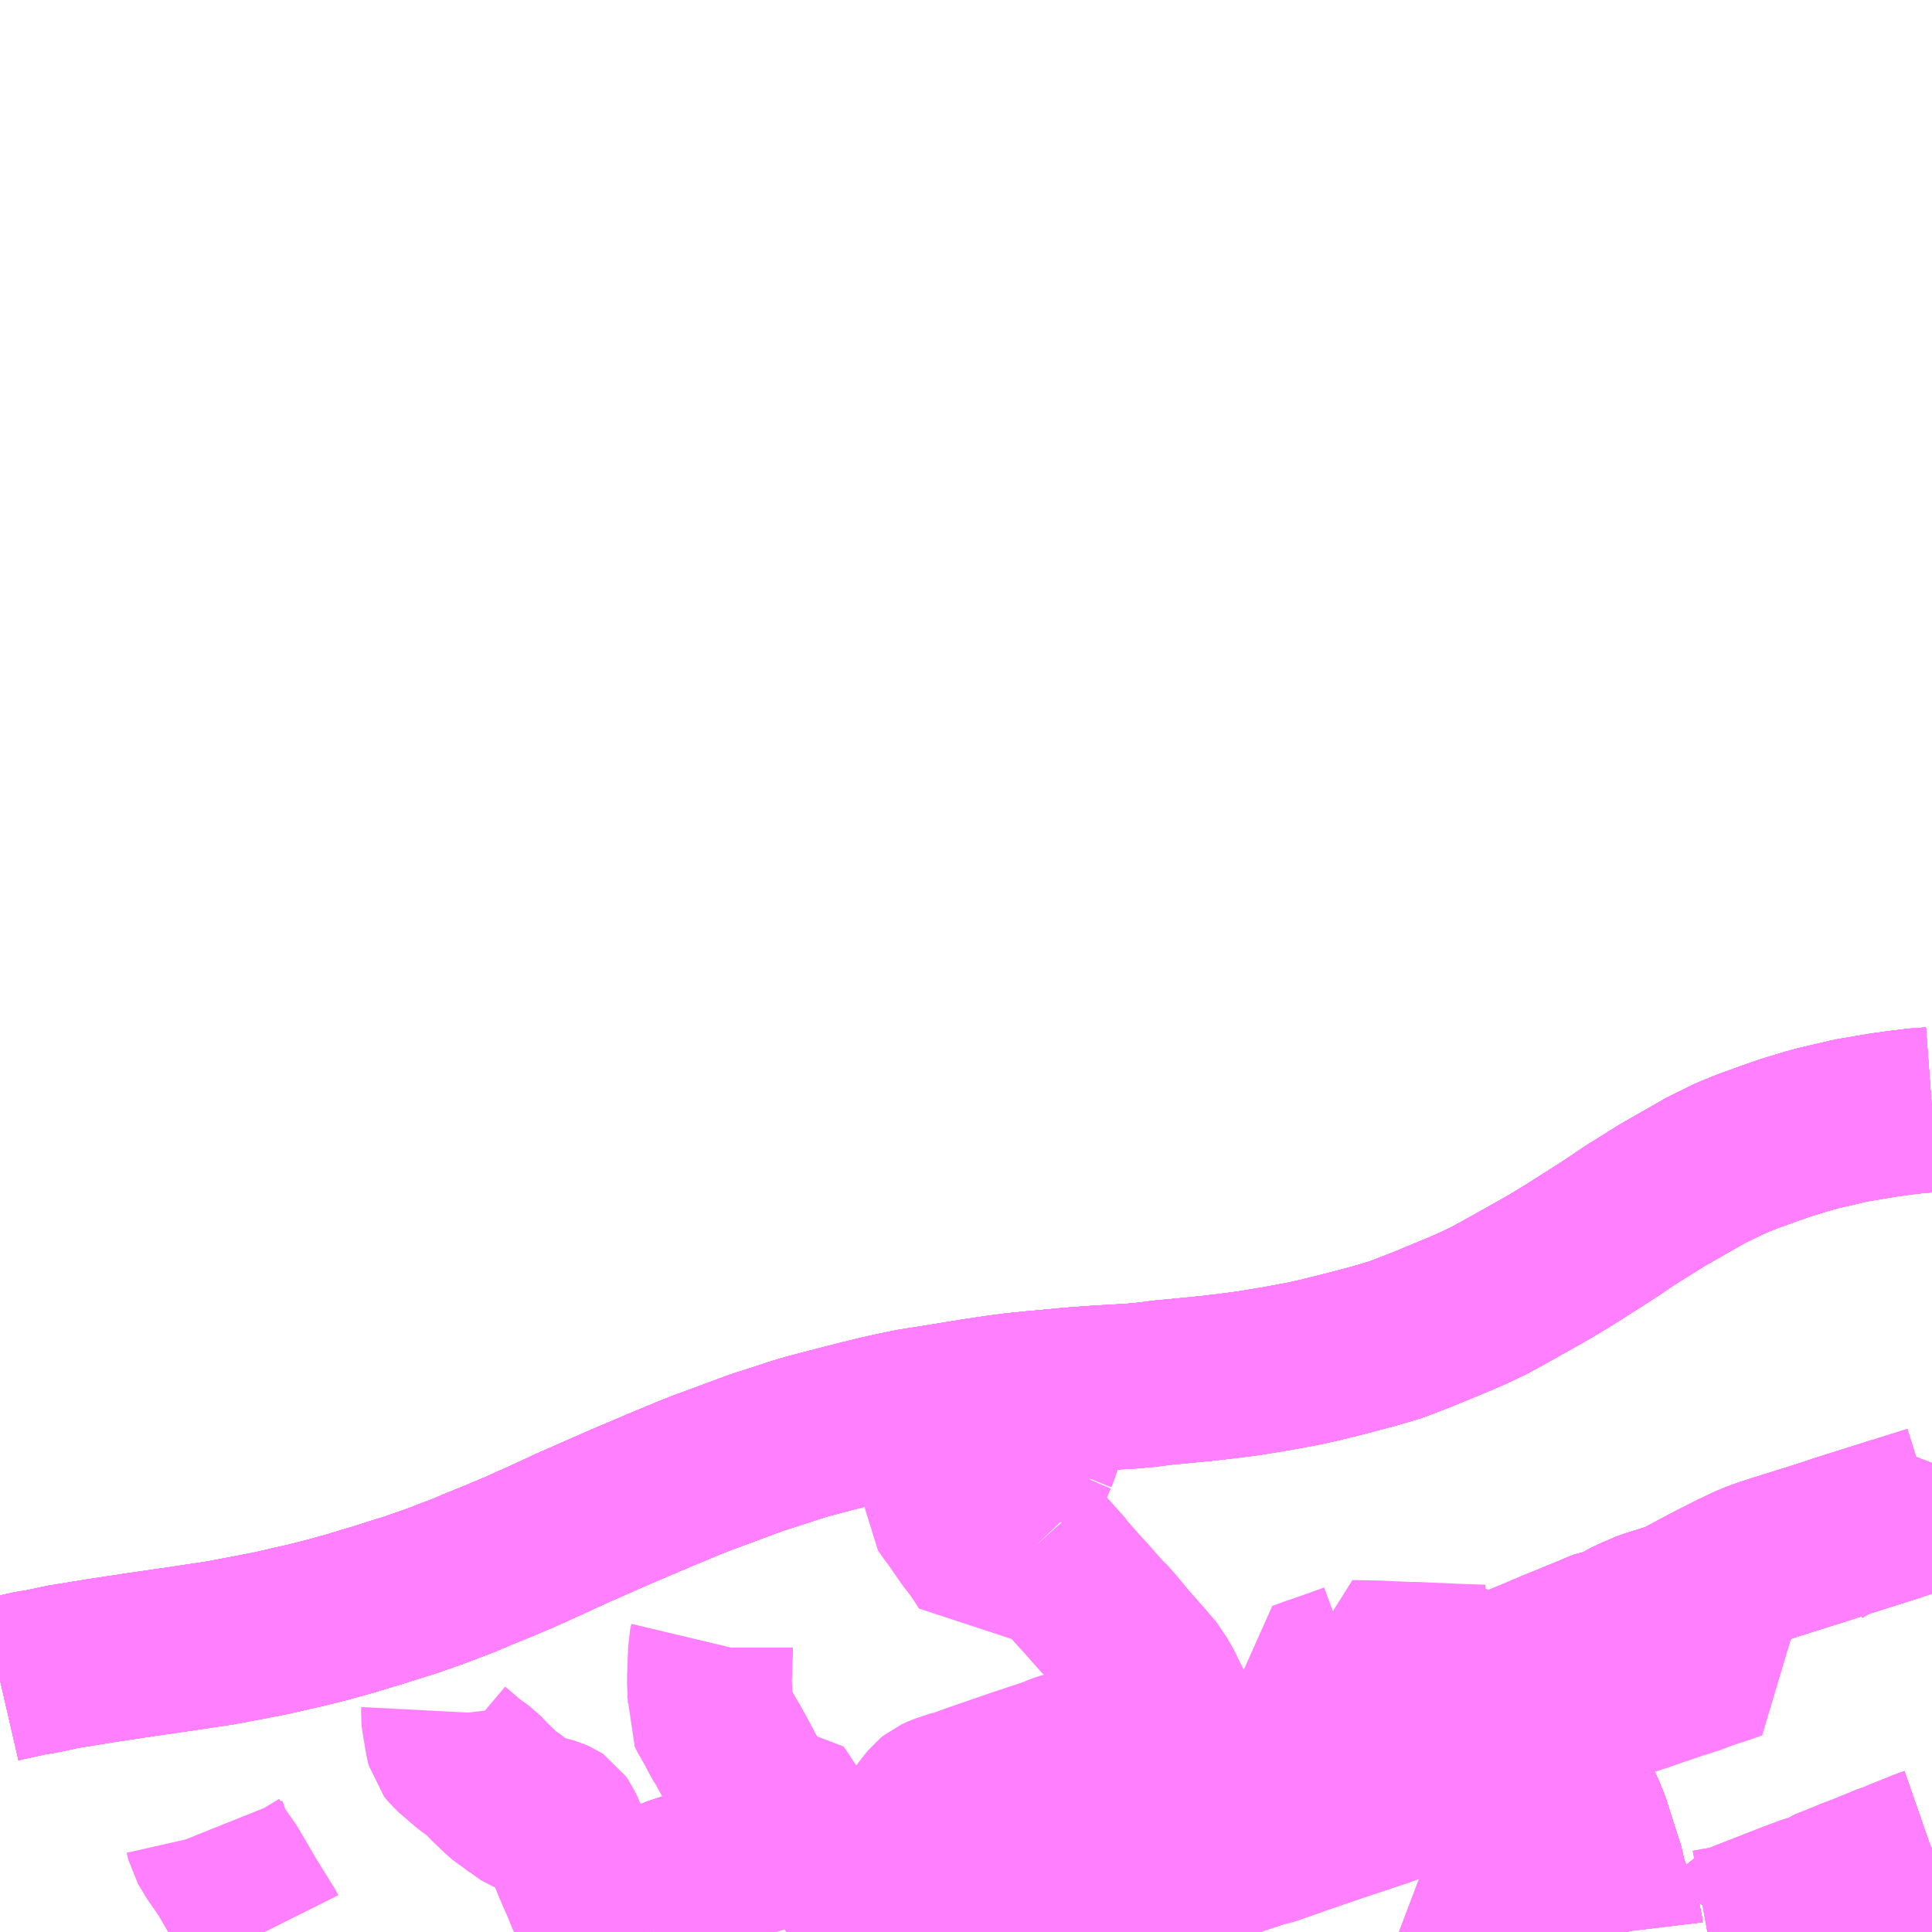 <?xml version="1.0" encoding="UTF-8"?>
<svg  xmlns="http://www.w3.org/2000/svg" xmlns:xlink="http://www.w3.org/1999/xlink" xmlns:go="http://purl.org/svgmap/profile" property="N07_001,N07_002,N07_003,N07_004,N07_005,N07_006,N07_007" viewBox="14150.391 -4271.484 8.789 8.789" go:dataArea="14150.390625 -4271.484375 8.7890625 8.7890625" >
<globalCoordinateSystem srsName="http://purl.org/crs/84" transform="matrix(100.0,0.0,0.0,-100.0,0.0,0.0)" />
<defs>
 <g id="p0" >
  <circle cx="0.0" cy="0.0" r="3" stroke="green" stroke-width="0.75" vector-effect="non-scaling-stroke" />
 </g>
</defs>
<g fill="none" fill-rule="evenodd" stroke="#FF00FF" stroke-width="0.75" opacity="0.5" vector-effect="non-scaling-stroke" stroke-linejoin="bevel" >
<path content="1,あつまバス（株）,苫小牧線,9.0,9.0,9.0," xlink:title="1" d="M14159.18,-4264.325L14159.154,-4264.366L14159.104,-4264.445L14159.082,-4264.47L14159.056,-4264.519L14159.035,-4264.552L14159.021,-4264.576L14159.052,-4264.586L14159.18,-4264.626"/>
<path content="1,北海道中央バス（株）,高速はこだて号,8.0,8.0,8.0," xlink:title="1" d="M14150.391,-4263.842L14150.404,-4263.845L14150.455,-4263.856L14150.527,-4263.872L14150.577,-4263.88L14150.625,-4263.89L14150.648,-4263.895L14150.669,-4263.9L14150.854,-4263.93L14151.039,-4263.958L14151.226,-4263.985L14151.292,-4263.995L14151.312,-4263.998L14151.392,-4264.01L14151.45,-4264.021L14151.53,-4264.036L14151.627,-4264.055L14151.701,-4264.072L14151.717,-4264.076L14151.732,-4264.079L14151.789,-4264.092L14151.872,-4264.113L14151.981,-4264.143L14152.073,-4264.171L14152.098,-4264.178L14152.189,-4264.207L14152.26,-4264.229L14152.385,-4264.273L14152.432,-4264.291L14152.433,-4264.292L14152.433,-4264.292L14152.434,-4264.292L14152.492,-4264.314L14152.568,-4264.346L14152.649,-4264.379L14152.723,-4264.41L14152.754,-4264.423L14152.769,-4264.43L14152.865,-4264.473L14152.956,-4264.515L14152.986,-4264.529L14153.095,-4264.577L14153.227,-4264.635L14153.397,-4264.707L14153.529,-4264.762L14153.547,-4264.769L14153.585,-4264.784L14153.694,-4264.824L14153.736,-4264.84L14153.834,-4264.876L14153.98,-4264.923L14153.997,-4264.929L14154.059,-4264.948L14154.173,-4264.978L14154.294,-4265.009L14154.396,-4265.034L14154.468,-4265.05L14154.542,-4265.065L14154.675,-4265.086L14154.792,-4265.105L14154.828,-4265.111L14154.895,-4265.121L14154.943,-4265.128L14155.013,-4265.137L14155.093,-4265.145L14155.182,-4265.153L14155.265,-4265.161L14155.349,-4265.167L14155.363,-4265.168L14155.407,-4265.171L14155.496,-4265.176L14155.545,-4265.179L14155.585,-4265.183L14155.592,-4265.183L14155.688,-4265.195L14155.795,-4265.205L14155.885,-4265.214L14155.937,-4265.22L14155.988,-4265.226L14156.065,-4265.236L14156.151,-4265.25L14156.227,-4265.263L14156.27,-4265.271L14156.323,-4265.281L14156.386,-4265.295L14156.399,-4265.298L14156.454,-4265.312L14156.472,-4265.316L14156.546,-4265.335L14156.64,-4265.36L14156.705,-4265.379L14156.747,-4265.392L14156.788,-4265.408L14156.863,-4265.437L14156.919,-4265.46L14157.037,-4265.509L14157.101,-4265.537L14157.115,-4265.544L14157.167,-4265.569L14157.242,-4265.61L14157.326,-4265.657L14157.436,-4265.719L14157.506,-4265.761L14157.546,-4265.786L14157.675,-4265.868L14157.738,-4265.909L14157.804,-4265.954L14157.886,-4266.005L14157.908,-4266.019L14157.953,-4266.047L14158.023,-4266.087L14158.156,-4266.163L14158.172,-4266.17L14158.183,-4266.176L14158.263,-4266.215L14158.342,-4266.247L14158.387,-4266.263L14158.436,-4266.281L14158.514,-4266.308L14158.602,-4266.335L14158.659,-4266.351L14158.733,-4266.368L14158.809,-4266.386L14158.891,-4266.4L14158.969,-4266.413L14158.979,-4266.414L14159.027,-4266.421L14159.11,-4266.431L14159.14,-4266.433L14159.18,-4266.436"/>
<path content="1,北海道中央バス（株）,高速むろらん号,8.0,8.0,8.0," xlink:title="1" d="M14150.391,-4263.842L14150.404,-4263.845L14150.455,-4263.856L14150.527,-4263.872L14150.577,-4263.88L14150.625,-4263.89L14150.648,-4263.895L14150.669,-4263.9L14150.854,-4263.93L14151.039,-4263.958L14151.226,-4263.985L14151.292,-4263.995L14151.312,-4263.998L14151.392,-4264.01L14151.45,-4264.021L14151.53,-4264.036L14151.627,-4264.055L14151.701,-4264.072L14151.717,-4264.076L14151.732,-4264.079L14151.789,-4264.092L14151.872,-4264.113L14151.981,-4264.143L14152.073,-4264.171L14152.098,-4264.178L14152.189,-4264.207L14152.26,-4264.229L14152.385,-4264.273L14152.433,-4264.292L14152.492,-4264.314L14152.568,-4264.346L14152.649,-4264.379L14152.723,-4264.41L14152.754,-4264.423L14152.769,-4264.43L14152.865,-4264.473L14152.956,-4264.515L14152.986,-4264.529L14153.095,-4264.577L14153.227,-4264.635L14153.397,-4264.707L14153.529,-4264.762L14153.547,-4264.769L14153.585,-4264.784L14153.694,-4264.824L14153.736,-4264.84L14153.834,-4264.876L14153.98,-4264.923L14153.997,-4264.929L14154.059,-4264.948L14154.173,-4264.978L14154.294,-4265.009L14154.396,-4265.034L14154.468,-4265.05L14154.542,-4265.065L14154.675,-4265.086L14154.792,-4265.105L14154.828,-4265.111L14154.895,-4265.121L14154.943,-4265.128L14155.013,-4265.137L14155.093,-4265.145L14155.182,-4265.153L14155.265,-4265.161L14155.349,-4265.167L14155.363,-4265.168L14155.407,-4265.171L14155.496,-4265.176L14155.545,-4265.179L14155.585,-4265.183L14155.592,-4265.183L14155.688,-4265.195L14155.795,-4265.205L14155.885,-4265.214L14155.937,-4265.22L14155.988,-4265.226L14156.065,-4265.236L14156.151,-4265.25L14156.227,-4265.263L14156.27,-4265.271L14156.323,-4265.281L14156.386,-4265.295L14156.399,-4265.298L14156.454,-4265.312L14156.472,-4265.316L14156.546,-4265.335L14156.64,-4265.36L14156.705,-4265.379L14156.747,-4265.392L14156.788,-4265.408L14156.863,-4265.437L14156.919,-4265.46L14157.037,-4265.509L14157.101,-4265.537L14157.115,-4265.544L14157.167,-4265.569L14157.242,-4265.61L14157.326,-4265.657L14157.436,-4265.719L14157.506,-4265.761L14157.546,-4265.786L14157.675,-4265.868L14157.738,-4265.909L14157.804,-4265.954L14157.886,-4266.005L14157.908,-4266.019L14157.953,-4266.047L14158.023,-4266.087L14158.156,-4266.163L14158.172,-4266.17L14158.183,-4266.176L14158.263,-4266.215L14158.342,-4266.247L14158.387,-4266.263L14158.436,-4266.281L14158.514,-4266.308L14158.602,-4266.335L14158.659,-4266.351L14158.733,-4266.368L14158.809,-4266.386L14158.891,-4266.4L14158.969,-4266.413L14158.979,-4266.414L14159.027,-4266.421L14159.11,-4266.431L14159.14,-4266.433L14159.18,-4266.436"/>
<path content="1,北都交通（株）,札幌～函館　高速はこだて号,7.0,7.0,7.0," xlink:title="1" d="M14150.391,-4263.842L14150.404,-4263.845L14150.455,-4263.856L14150.527,-4263.872L14150.577,-4263.88L14150.625,-4263.89L14150.648,-4263.895L14150.669,-4263.9L14150.854,-4263.93L14151.039,-4263.958L14151.226,-4263.985L14151.292,-4263.995L14151.312,-4263.998L14151.392,-4264.01L14151.45,-4264.021L14151.53,-4264.036L14151.627,-4264.055L14151.701,-4264.072L14151.717,-4264.076L14151.732,-4264.079L14151.789,-4264.092L14151.872,-4264.113L14151.981,-4264.143L14152.073,-4264.171L14152.098,-4264.178L14152.189,-4264.207L14152.26,-4264.229L14152.385,-4264.273L14152.433,-4264.292L14152.492,-4264.314L14152.568,-4264.346L14152.649,-4264.379L14152.723,-4264.41L14152.754,-4264.423L14152.769,-4264.43L14152.865,-4264.473L14152.956,-4264.515L14152.986,-4264.529L14153.095,-4264.577L14153.227,-4264.635L14153.397,-4264.707L14153.529,-4264.762L14153.547,-4264.769L14153.585,-4264.784L14153.694,-4264.824L14153.736,-4264.84L14153.834,-4264.876L14153.98,-4264.923L14153.997,-4264.929L14154.059,-4264.948L14154.173,-4264.978L14154.294,-4265.009L14154.396,-4265.034L14154.468,-4265.05L14154.542,-4265.065L14154.675,-4265.086L14154.792,-4265.105L14154.828,-4265.111L14154.895,-4265.121L14154.943,-4265.128L14155.013,-4265.137L14155.093,-4265.145L14155.182,-4265.153L14155.265,-4265.161L14155.349,-4265.167L14155.363,-4265.168L14155.407,-4265.171L14155.496,-4265.176L14155.545,-4265.179L14155.585,-4265.183L14155.592,-4265.183L14155.688,-4265.195L14155.795,-4265.205L14155.885,-4265.214L14155.937,-4265.22L14155.988,-4265.226L14156.065,-4265.236L14156.151,-4265.25L14156.227,-4265.263L14156.27,-4265.271L14156.323,-4265.281L14156.386,-4265.295L14156.399,-4265.298L14156.454,-4265.312L14156.472,-4265.316L14156.546,-4265.335L14156.64,-4265.36L14156.705,-4265.379L14156.747,-4265.392L14156.788,-4265.408L14156.863,-4265.437L14156.919,-4265.46L14157.037,-4265.509L14157.101,-4265.537L14157.115,-4265.544L14157.167,-4265.569L14157.242,-4265.61L14157.326,-4265.657L14157.436,-4265.719L14157.506,-4265.761L14157.546,-4265.786L14157.675,-4265.868L14157.738,-4265.909L14157.804,-4265.954L14157.886,-4266.005L14157.908,-4266.019L14157.953,-4266.047L14158.023,-4266.087L14158.156,-4266.163L14158.172,-4266.17L14158.183,-4266.176L14158.263,-4266.215L14158.342,-4266.247L14158.387,-4266.263L14158.436,-4266.281L14158.514,-4266.308L14158.602,-4266.335L14158.659,-4266.351L14158.733,-4266.368L14158.809,-4266.386L14158.891,-4266.4L14158.969,-4266.413L14158.979,-4266.414L14159.027,-4266.421L14159.11,-4266.431L14159.14,-4266.433L14159.18,-4266.436"/>
<path content="1,道南バス（株）,高速おんせん号,1.0,1.0,1.0," xlink:title="1" d="M14150.391,-4263.842L14150.404,-4263.845L14150.455,-4263.856L14150.527,-4263.872L14150.577,-4263.88L14150.625,-4263.89L14150.648,-4263.895L14150.669,-4263.9L14150.854,-4263.93L14151.039,-4263.958L14151.226,-4263.985L14151.292,-4263.995L14151.312,-4263.998L14151.392,-4264.01L14151.45,-4264.021L14151.53,-4264.036L14151.627,-4264.055L14151.701,-4264.072L14151.717,-4264.076L14151.732,-4264.079L14151.789,-4264.092L14151.872,-4264.113L14151.981,-4264.143L14152.073,-4264.171L14152.098,-4264.178L14152.189,-4264.207L14152.26,-4264.229L14152.385,-4264.273L14152.433,-4264.292L14152.492,-4264.314L14152.568,-4264.346L14152.649,-4264.379L14152.723,-4264.41L14152.754,-4264.423L14152.769,-4264.43L14152.865,-4264.473L14152.956,-4264.515L14152.986,-4264.529L14153.095,-4264.577L14153.227,-4264.635L14153.397,-4264.707L14153.529,-4264.762L14153.547,-4264.769L14153.585,-4264.784L14153.694,-4264.824L14153.736,-4264.84L14153.834,-4264.876L14153.98,-4264.923L14153.997,-4264.929L14154.059,-4264.948L14154.173,-4264.978L14154.294,-4265.009L14154.396,-4265.034L14154.468,-4265.05L14154.542,-4265.065L14154.675,-4265.086L14154.792,-4265.105L14154.828,-4265.111L14154.895,-4265.121L14154.943,-4265.128L14155.013,-4265.137L14155.093,-4265.145L14155.182,-4265.153L14155.265,-4265.161L14155.349,-4265.167L14155.363,-4265.168L14155.407,-4265.171L14155.496,-4265.176L14155.545,-4265.179L14155.585,-4265.183L14155.592,-4265.183L14155.688,-4265.195L14155.795,-4265.205L14155.885,-4265.214L14155.937,-4265.22L14155.988,-4265.226L14156.065,-4265.236L14156.151,-4265.25L14156.227,-4265.263L14156.27,-4265.271L14156.323,-4265.281L14156.386,-4265.295L14156.399,-4265.298L14156.454,-4265.312L14156.472,-4265.316L14156.546,-4265.335L14156.64,-4265.36L14156.705,-4265.379L14156.747,-4265.392L14156.788,-4265.408L14156.863,-4265.437L14156.919,-4265.46L14157.037,-4265.509L14157.101,-4265.537L14157.115,-4265.544L14157.167,-4265.569L14157.242,-4265.61L14157.326,-4265.657L14157.436,-4265.719L14157.506,-4265.761L14157.546,-4265.786L14157.675,-4265.868L14157.738,-4265.909L14157.804,-4265.954L14157.886,-4266.005L14157.908,-4266.019L14157.953,-4266.047L14158.023,-4266.087L14158.156,-4266.163L14158.172,-4266.17L14158.183,-4266.176L14158.263,-4266.215L14158.342,-4266.247L14158.387,-4266.263L14158.436,-4266.281L14158.514,-4266.308L14158.602,-4266.335L14158.659,-4266.351L14158.733,-4266.368L14158.809,-4266.386L14158.891,-4266.4L14158.969,-4266.413L14158.979,-4266.414L14159.027,-4266.421L14159.11,-4266.431L14159.14,-4266.433L14159.18,-4266.436"/>
<path content="1,道南バス（株）,高速はこだて号,8.0,8.0,8.0," xlink:title="1" d="M14150.391,-4263.842L14150.404,-4263.845L14150.455,-4263.856L14150.527,-4263.872L14150.577,-4263.88L14150.625,-4263.89L14150.648,-4263.895L14150.669,-4263.9L14150.854,-4263.93L14151.039,-4263.958L14151.226,-4263.985L14151.292,-4263.995L14151.312,-4263.998L14151.392,-4264.01L14151.45,-4264.021L14151.53,-4264.036L14151.627,-4264.055L14151.701,-4264.072L14151.717,-4264.076L14151.732,-4264.079L14151.789,-4264.092L14151.872,-4264.113L14151.981,-4264.143L14152.073,-4264.171L14152.098,-4264.178L14152.189,-4264.207L14152.26,-4264.229L14152.385,-4264.273L14152.433,-4264.292L14152.492,-4264.314L14152.568,-4264.346L14152.649,-4264.379L14152.723,-4264.41L14152.754,-4264.423L14152.769,-4264.43L14152.865,-4264.473L14152.956,-4264.515L14152.986,-4264.529L14153.095,-4264.577L14153.227,-4264.635L14153.397,-4264.707L14153.529,-4264.762L14153.547,-4264.769L14153.585,-4264.784L14153.694,-4264.824L14153.736,-4264.84L14153.834,-4264.876L14153.98,-4264.923L14153.997,-4264.929L14154.059,-4264.948L14154.173,-4264.978L14154.294,-4265.009L14154.396,-4265.034L14154.468,-4265.05L14154.542,-4265.065L14154.675,-4265.086L14154.792,-4265.105L14154.828,-4265.111L14154.895,-4265.121L14154.943,-4265.128L14155.013,-4265.137L14155.093,-4265.145L14155.182,-4265.153L14155.265,-4265.161L14155.349,-4265.167L14155.363,-4265.168L14155.407,-4265.171L14155.496,-4265.176L14155.545,-4265.179L14155.585,-4265.183L14155.592,-4265.183L14155.688,-4265.195L14155.795,-4265.205L14155.885,-4265.214L14155.937,-4265.22L14155.988,-4265.226L14156.065,-4265.236L14156.151,-4265.25L14156.227,-4265.263L14156.27,-4265.271L14156.323,-4265.281L14156.386,-4265.295L14156.399,-4265.298L14156.454,-4265.312L14156.472,-4265.316L14156.546,-4265.335L14156.64,-4265.36L14156.705,-4265.379L14156.747,-4265.392L14156.788,-4265.408L14156.863,-4265.437L14156.919,-4265.46L14157.037,-4265.509L14157.101,-4265.537L14157.115,-4265.544L14157.167,-4265.569L14157.242,-4265.61L14157.326,-4265.657L14157.436,-4265.719L14157.506,-4265.761L14157.546,-4265.786L14157.675,-4265.868L14157.738,-4265.909L14157.804,-4265.954L14157.886,-4266.005L14157.908,-4266.019L14157.953,-4266.047L14158.023,-4266.087L14158.156,-4266.163L14158.172,-4266.17L14158.183,-4266.176L14158.263,-4266.215L14158.342,-4266.247L14158.387,-4266.263L14158.436,-4266.281L14158.514,-4266.308L14158.602,-4266.335L14158.659,-4266.351L14158.733,-4266.368L14158.809,-4266.386L14158.891,-4266.4L14158.969,-4266.413L14158.979,-4266.414L14159.027,-4266.421L14159.11,-4266.431L14159.14,-4266.433L14159.18,-4266.436"/>
<path content="1,道南バス（株）,高速はやぶさ号,11.0,11.0,11.0," xlink:title="1" d="M14150.391,-4263.842L14150.404,-4263.845L14150.455,-4263.856L14150.527,-4263.872L14150.577,-4263.88L14150.625,-4263.89L14150.648,-4263.895L14150.669,-4263.9L14150.854,-4263.93L14151.039,-4263.958L14151.226,-4263.985L14151.292,-4263.995L14151.312,-4263.998L14151.392,-4264.01L14151.45,-4264.021L14151.53,-4264.036L14151.627,-4264.055L14151.701,-4264.072L14151.717,-4264.076L14151.732,-4264.079L14151.789,-4264.092L14151.872,-4264.113L14151.981,-4264.143L14152.073,-4264.171L14152.098,-4264.178L14152.189,-4264.207L14152.26,-4264.229L14152.385,-4264.273L14152.432,-4264.291L14152.433,-4264.292L14152.433,-4264.292L14152.434,-4264.292L14152.492,-4264.314L14152.568,-4264.346L14152.649,-4264.379L14152.723,-4264.41L14152.754,-4264.423L14152.769,-4264.43L14152.865,-4264.473L14152.956,-4264.515L14152.986,-4264.529L14153.095,-4264.577L14153.227,-4264.635L14153.397,-4264.707L14153.529,-4264.762L14153.547,-4264.769L14153.585,-4264.784L14153.694,-4264.824L14153.736,-4264.84L14153.834,-4264.876L14153.98,-4264.923L14153.997,-4264.929L14154.059,-4264.948L14154.173,-4264.978L14154.294,-4265.009L14154.396,-4265.034L14154.468,-4265.05L14154.542,-4265.065L14154.675,-4265.086L14154.792,-4265.105L14154.828,-4265.111L14154.895,-4265.121L14154.943,-4265.128L14155.013,-4265.137L14155.093,-4265.145L14155.182,-4265.153L14155.265,-4265.161L14155.349,-4265.167L14155.363,-4265.168L14155.407,-4265.171L14155.496,-4265.176L14155.545,-4265.179L14155.585,-4265.183L14155.592,-4265.183L14155.688,-4265.195L14155.795,-4265.205L14155.885,-4265.214L14155.937,-4265.22L14155.988,-4265.226L14156.065,-4265.236L14156.151,-4265.25L14156.227,-4265.263L14156.27,-4265.271L14156.323,-4265.281L14156.386,-4265.295L14156.399,-4265.298L14156.454,-4265.312L14156.472,-4265.316L14156.546,-4265.335L14156.64,-4265.36L14156.705,-4265.379L14156.747,-4265.392L14156.788,-4265.408L14156.863,-4265.437L14156.919,-4265.46L14157.037,-4265.509L14157.101,-4265.537L14157.115,-4265.544L14157.167,-4265.569L14157.242,-4265.61L14157.326,-4265.657L14157.436,-4265.719L14157.506,-4265.761L14157.546,-4265.786L14157.675,-4265.868L14157.738,-4265.909L14157.804,-4265.954L14157.886,-4266.005L14157.908,-4266.019L14157.953,-4266.047L14158.023,-4266.087L14158.156,-4266.163L14158.172,-4266.17L14158.183,-4266.176L14158.263,-4266.215L14158.342,-4266.247L14158.387,-4266.263L14158.436,-4266.281L14158.514,-4266.308L14158.602,-4266.335L14158.659,-4266.351L14158.733,-4266.368L14158.809,-4266.386L14158.891,-4266.4L14158.969,-4266.413L14158.979,-4266.414L14159.027,-4266.421L14159.11,-4266.431L14159.14,-4266.433L14159.18,-4266.436"/>
<path content="1,道南バス（株）,高速伊達ライナー号,1.0,1.0,1.0," xlink:title="1" d="M14150.391,-4263.842L14150.404,-4263.845L14150.455,-4263.856L14150.527,-4263.872L14150.577,-4263.88L14150.625,-4263.89L14150.648,-4263.895L14150.669,-4263.9L14150.854,-4263.93L14151.039,-4263.958L14151.226,-4263.985L14151.292,-4263.995L14151.312,-4263.998L14151.392,-4264.01L14151.45,-4264.021L14151.53,-4264.036L14151.627,-4264.055L14151.701,-4264.072L14151.717,-4264.076L14151.732,-4264.079L14151.789,-4264.092L14151.872,-4264.113L14151.981,-4264.143L14152.073,-4264.171L14152.098,-4264.178L14152.189,-4264.207L14152.26,-4264.229L14152.385,-4264.273L14152.433,-4264.292L14152.492,-4264.314L14152.568,-4264.346L14152.649,-4264.379L14152.723,-4264.41L14152.754,-4264.423L14152.769,-4264.43L14152.865,-4264.473L14152.956,-4264.515L14152.986,-4264.529L14153.095,-4264.577L14153.227,-4264.635L14153.397,-4264.707L14153.529,-4264.762L14153.547,-4264.769L14153.585,-4264.784L14153.694,-4264.824L14153.736,-4264.84L14153.834,-4264.876L14153.98,-4264.923L14153.997,-4264.929L14154.059,-4264.948L14154.173,-4264.978L14154.294,-4265.009L14154.396,-4265.034L14154.468,-4265.05L14154.542,-4265.065L14154.675,-4265.086L14154.792,-4265.105L14154.828,-4265.111L14154.895,-4265.121L14154.943,-4265.128L14155.013,-4265.137L14155.093,-4265.145L14155.182,-4265.153L14155.265,-4265.161L14155.349,-4265.167L14155.363,-4265.168L14155.407,-4265.171L14155.496,-4265.176L14155.545,-4265.179L14155.585,-4265.183L14155.592,-4265.183L14155.688,-4265.195L14155.795,-4265.205L14155.885,-4265.214L14155.937,-4265.22L14155.988,-4265.226L14156.065,-4265.236L14156.151,-4265.25L14156.227,-4265.263L14156.27,-4265.271L14156.323,-4265.281L14156.386,-4265.295L14156.399,-4265.298L14156.454,-4265.312L14156.472,-4265.316L14156.546,-4265.335L14156.64,-4265.36L14156.705,-4265.379L14156.747,-4265.392L14156.788,-4265.408L14156.863,-4265.437L14156.919,-4265.46L14157.037,-4265.509L14157.101,-4265.537L14157.115,-4265.544L14157.167,-4265.569L14157.242,-4265.61L14157.326,-4265.657L14157.436,-4265.719L14157.506,-4265.761L14157.546,-4265.786L14157.675,-4265.868L14157.738,-4265.909L14157.804,-4265.954L14157.886,-4266.005L14157.908,-4266.019L14157.953,-4266.047L14158.023,-4266.087L14158.156,-4266.163L14158.172,-4266.17L14158.183,-4266.176L14158.263,-4266.215L14158.342,-4266.247L14158.387,-4266.263L14158.436,-4266.281L14158.514,-4266.308L14158.602,-4266.335L14158.659,-4266.351L14158.733,-4266.368L14158.809,-4266.386L14158.891,-4266.4L14158.969,-4266.413L14158.979,-4266.414L14159.027,-4266.421L14159.11,-4266.431L14159.14,-4266.433L14159.18,-4266.436"/>
<path content="1,道南バス（株）,高速室蘭サッカー号,1.0,1.0,1.0," xlink:title="1" d="M14150.391,-4263.842L14150.404,-4263.845L14150.455,-4263.856L14150.527,-4263.872L14150.577,-4263.88L14150.625,-4263.89L14150.648,-4263.895L14150.669,-4263.9L14150.854,-4263.93L14151.039,-4263.958L14151.226,-4263.985L14151.292,-4263.995L14151.312,-4263.998L14151.392,-4264.01L14151.45,-4264.021L14151.53,-4264.036L14151.627,-4264.055L14151.701,-4264.072L14151.717,-4264.076L14151.732,-4264.079L14151.789,-4264.092L14151.872,-4264.113L14151.981,-4264.143L14152.073,-4264.171L14152.098,-4264.178L14152.189,-4264.207L14152.26,-4264.229L14152.385,-4264.273L14152.433,-4264.292L14152.492,-4264.314L14152.568,-4264.346L14152.649,-4264.379L14152.723,-4264.41L14152.754,-4264.423L14152.769,-4264.43L14152.865,-4264.473L14152.956,-4264.515L14152.986,-4264.529L14153.095,-4264.577L14153.227,-4264.635L14153.397,-4264.707L14153.529,-4264.762L14153.547,-4264.769L14153.585,-4264.784L14153.694,-4264.824L14153.736,-4264.84L14153.834,-4264.876L14153.98,-4264.923L14153.997,-4264.929L14154.059,-4264.948L14154.173,-4264.978L14154.294,-4265.009L14154.396,-4265.034L14154.468,-4265.05L14154.542,-4265.065L14154.675,-4265.086L14154.792,-4265.105L14154.828,-4265.111L14154.895,-4265.121L14154.943,-4265.128L14155.013,-4265.137L14155.093,-4265.145L14155.182,-4265.153L14155.265,-4265.161L14155.349,-4265.167L14155.363,-4265.168L14155.407,-4265.171L14155.496,-4265.176L14155.545,-4265.179L14155.585,-4265.183L14155.592,-4265.183L14155.688,-4265.195L14155.795,-4265.205L14155.885,-4265.214L14155.937,-4265.22L14155.988,-4265.226L14156.065,-4265.236L14156.151,-4265.25L14156.227,-4265.263L14156.27,-4265.271L14156.323,-4265.281L14156.386,-4265.295L14156.399,-4265.298L14156.454,-4265.312L14156.472,-4265.316L14156.546,-4265.335L14156.64,-4265.36L14156.705,-4265.379L14156.747,-4265.392L14156.788,-4265.408L14156.863,-4265.437L14156.919,-4265.46L14157.037,-4265.509L14157.101,-4265.537L14157.115,-4265.544L14157.167,-4265.569L14157.242,-4265.61L14157.326,-4265.657L14157.436,-4265.719L14157.506,-4265.761L14157.546,-4265.786L14157.675,-4265.868L14157.738,-4265.909L14157.804,-4265.954L14157.886,-4266.005L14157.908,-4266.019L14157.953,-4266.047L14158.023,-4266.087L14158.156,-4266.163L14158.172,-4266.17L14158.183,-4266.176L14158.263,-4266.215L14158.342,-4266.247L14158.387,-4266.263L14158.436,-4266.281L14158.514,-4266.308L14158.602,-4266.335L14158.659,-4266.351L14158.733,-4266.368L14158.809,-4266.386L14158.891,-4266.4L14158.969,-4266.413L14158.979,-4266.414L14159.027,-4266.421L14159.11,-4266.431L14159.14,-4266.433L14159.18,-4266.436"/>
<path content="1,道南バス（株）,高速登別温泉エアポート号,1.0,1.0,1.0," xlink:title="1" d="M14157.764,-4262.695L14157.761,-4262.72L14157.759,-4262.727L14157.757,-4262.736L14157.73,-4262.823L14157.727,-4262.83L14157.723,-4262.841L14157.689,-4262.917L14157.682,-4262.971L14157.672,-4263L14157.641,-4263.097L14157.612,-4263.189L14157.607,-4263.2L14157.592,-4263.237L14157.583,-4263.256L14157.564,-4263.291L14157.559,-4263.302L14157.554,-4263.314L14157.53,-4263.349L14157.489,-4263.412L14157.465,-4263.449L14157.455,-4263.464L14157.447,-4263.473L14157.411,-4263.506L14157.385,-4263.565L14157.376,-4263.578L14157.351,-4263.615L14157.345,-4263.625L14157.339,-4263.636L14157.308,-4263.681L14157.301,-4263.694L14157.294,-4263.703L14157.252,-4263.766L14157.246,-4263.775L14157.236,-4263.788L14157.221,-4263.811L14157.209,-4263.829L14157.193,-4263.852L14157.227,-4263.87L14157.229,-4263.871L14157.315,-4263.907L14157.34,-4263.919L14157.349,-4263.922L14157.366,-4263.929L14157.46,-4263.969L14157.472,-4263.974L14157.483,-4263.978L14157.566,-4264.012L14157.583,-4264.02L14157.595,-4264.024L14157.679,-4264.059L14157.689,-4264.063L14157.73,-4264.069L14157.812,-4264.116L14157.823,-4264.12L14157.834,-4264.124L14157.886,-4264.147L14158.02,-4264.189L14158.153,-4264.26L14158.168,-4264.268L14158.185,-4264.277L14158.28,-4264.325L14158.341,-4264.354L14158.389,-4264.374L14158.427,-4264.387L14158.473,-4264.402L14158.527,-4264.419L14158.674,-4264.465L14158.738,-4264.486L14158.758,-4264.493L14158.999,-4264.569L14159.021,-4264.576L14159.052,-4264.586L14159.18,-4264.626"/>
<path content="1,道南バス（株）,高速白鳥号,7.0,7.0,7.0," xlink:title="1" d="M14150.391,-4263.842L14150.404,-4263.845L14150.455,-4263.856L14150.527,-4263.872L14150.577,-4263.88L14150.625,-4263.89L14150.648,-4263.895L14150.669,-4263.9L14150.854,-4263.93L14151.039,-4263.958L14151.226,-4263.985L14151.292,-4263.995L14151.312,-4263.998L14151.392,-4264.01L14151.45,-4264.021L14151.53,-4264.036L14151.627,-4264.055L14151.701,-4264.072L14151.717,-4264.076L14151.732,-4264.079L14151.789,-4264.092L14151.872,-4264.113L14151.981,-4264.143L14152.073,-4264.171L14152.098,-4264.178L14152.189,-4264.207L14152.26,-4264.229L14152.385,-4264.273L14152.433,-4264.292L14152.492,-4264.314L14152.568,-4264.346L14152.649,-4264.379L14152.723,-4264.41L14152.754,-4264.423L14152.769,-4264.43L14152.865,-4264.473L14152.956,-4264.515L14152.986,-4264.529L14153.095,-4264.577L14153.227,-4264.635L14153.397,-4264.707L14153.529,-4264.762L14153.547,-4264.769L14153.585,-4264.784L14153.694,-4264.824L14153.736,-4264.84L14153.834,-4264.876L14153.98,-4264.923L14153.997,-4264.929L14154.059,-4264.948L14154.173,-4264.978L14154.294,-4265.009L14154.396,-4265.034L14154.468,-4265.05L14154.542,-4265.065L14154.675,-4265.086L14154.792,-4265.105L14154.828,-4265.111L14154.895,-4265.121L14154.943,-4265.128L14155.013,-4265.137L14155.093,-4265.145L14155.182,-4265.153L14155.265,-4265.161L14155.349,-4265.167L14155.363,-4265.168L14155.407,-4265.171L14155.496,-4265.176L14155.545,-4265.179L14155.585,-4265.183L14155.592,-4265.183L14155.688,-4265.195L14155.795,-4265.205L14155.885,-4265.214L14155.937,-4265.22L14155.988,-4265.226L14156.065,-4265.236L14156.151,-4265.25L14156.227,-4265.263L14156.27,-4265.271L14156.323,-4265.281L14156.386,-4265.295L14156.399,-4265.298L14156.454,-4265.312L14156.472,-4265.316L14156.546,-4265.335L14156.64,-4265.36L14156.705,-4265.379L14156.747,-4265.392L14156.788,-4265.408L14156.863,-4265.437L14156.919,-4265.46L14157.037,-4265.509L14157.101,-4265.537L14157.115,-4265.544L14157.167,-4265.569L14157.242,-4265.61L14157.326,-4265.657L14157.436,-4265.719L14157.506,-4265.761L14157.546,-4265.786L14157.675,-4265.868L14157.738,-4265.909L14157.804,-4265.954L14157.886,-4266.005L14157.908,-4266.019L14157.953,-4266.047L14158.023,-4266.087L14158.156,-4266.163L14158.172,-4266.17L14158.183,-4266.176L14158.263,-4266.215L14158.342,-4266.247L14158.387,-4266.263L14158.436,-4266.281L14158.514,-4266.308L14158.602,-4266.335L14158.659,-4266.351L14158.733,-4266.368L14158.809,-4266.386L14158.891,-4266.4L14158.969,-4266.413L14158.979,-4266.414L14159.027,-4266.421L14159.11,-4266.431L14159.14,-4266.433L14159.18,-4266.436"/>
<path content="2,苫小牧市,はまなす団地線,3.0,0.0,0.0," xlink:title="2" d="M14151.327,-4263.153L14151.333,-4263.138L14151.34,-4263.107L14151.375,-4263.049L14151.429,-4262.971L14151.505,-4262.84L14151.567,-4262.74L14151.594,-4262.697L14151.595,-4262.695"/>
<path content="2,苫小牧市,グリーンヒル団地線,5.0,0.0,0.0," xlink:title="2" d="M14155.434,-4263.194L14155.438,-4263.187"/>
<path content="2,苫小牧市,グリーンヒル団地線,5.0,0.0,0.0," xlink:title="2" d="M14155.434,-4263.194L14155.397,-4263.181L14155.189,-4263.111L14155.177,-4263.107L14155.163,-4263.102L14154.937,-4263.012L14154.803,-4262.981L14154.786,-4262.975L14154.755,-4262.965L14154.745,-4262.962L14154.566,-4262.901L14154.547,-4262.895L14154.531,-4262.889L14154.375,-4262.836L14154.353,-4262.83L14154.363,-4262.815L14154.406,-4262.748L14154.441,-4262.695M14153.359,-4262.695L14153.358,-4262.697L14153.359,-4262.711L14153.364,-4262.733L14153.378,-4262.794L14153.388,-4262.84L14153.4,-4262.887L14153.404,-4262.895L14153.412,-4262.904L14153.431,-4262.924L14153.44,-4262.927L14153.452,-4262.933L14153.546,-4262.964L14153.578,-4262.974L14153.608,-4262.985L14153.653,-4263L14153.671,-4263.006L14153.748,-4263.033L14153.769,-4263.039L14153.777,-4263.042L14153.806,-4263.052L14153.864,-4263.071L14153.882,-4263.077L14153.895,-4263.085L14153.917,-4263.089L14153.936,-4263.096L14153.966,-4263.105L14153.99,-4263.11L14154.007,-4263.113L14154.036,-4263.112L14154.04,-4263.111L14154.044,-4263.134L14154.043,-4263.141L14153.989,-4263.222L14153.945,-4263.289L14153.918,-4263.329L14153.836,-4263.308L14153.835,-4263.306L14153.81,-4263.349L14153.766,-4263.429L14153.755,-4263.45L14153.699,-4263.553L14153.691,-4263.564L14153.684,-4263.577L14153.681,-4263.582L14153.661,-4263.62L14153.632,-4263.672L14153.627,-4263.679L14153.614,-4263.705L14153.622,-4263.752L14153.618,-4263.842L14153.62,-4263.88L14153.621,-4263.926L14153.623,-4263.964L14153.623,-4263.989L14153.628,-4264.01"/>
<path content="2,苫小牧市,グリーンヒル団地線,5.0,0.0,0.0," xlink:title="2" d="M14157.764,-4262.695L14157.761,-4262.72L14157.759,-4262.727L14157.757,-4262.736L14157.73,-4262.823L14157.727,-4262.83L14157.723,-4262.841L14157.689,-4262.917L14157.682,-4262.971L14157.672,-4263L14157.641,-4263.097L14157.612,-4263.189L14157.607,-4263.2L14157.592,-4263.237L14157.583,-4263.256L14157.564,-4263.291L14157.559,-4263.302L14157.554,-4263.314L14157.53,-4263.349L14157.489,-4263.412L14157.465,-4263.449L14157.455,-4263.464L14157.447,-4263.473L14157.411,-4263.506L14157.385,-4263.565L14157.376,-4263.578L14157.351,-4263.615L14157.345,-4263.625L14157.339,-4263.636L14157.308,-4263.681L14157.301,-4263.694L14157.294,-4263.703L14157.252,-4263.766L14157.246,-4263.775L14157.236,-4263.788L14157.221,-4263.811L14157.209,-4263.829L14157.193,-4263.852L14157.154,-4263.841L14157.057,-4263.798L14157.042,-4263.792L14157.02,-4263.784L14156.921,-4263.741L14156.87,-4263.707L14156.806,-4263.692L14156.79,-4263.685L14156.78,-4263.681L14156.709,-4263.65L14156.703,-4263.648L14156.682,-4263.639L14156.621,-4263.612L14156.601,-4263.603L14156.594,-4263.6L14156.579,-4263.594L14156.564,-4263.588L14156.552,-4263.583L14156.478,-4263.559L14156.226,-4263.462L14156.209,-4263.456L14156.199,-4263.453L14156.125,-4263.418L14156.035,-4263.395L14155.999,-4263.382L14155.981,-4263.376L14155.898,-4263.329L14155.668,-4263.272L14155.643,-4263.264L14155.55,-4263.233L14155.534,-4263.228L14155.442,-4263.196L14155.434,-4263.194"/>
<path content="2,苫小牧市,啓北山手線,9.0,5.0,5.0," xlink:title="2" d="M14157.764,-4262.695L14157.761,-4262.72L14157.759,-4262.727L14157.757,-4262.736L14157.73,-4262.823L14157.727,-4262.83L14157.723,-4262.841L14157.689,-4262.917L14157.682,-4262.971L14157.672,-4263L14157.641,-4263.097L14157.612,-4263.189L14157.607,-4263.2L14157.592,-4263.237L14157.583,-4263.256L14157.564,-4263.291L14157.559,-4263.302L14157.554,-4263.314L14157.53,-4263.349L14157.489,-4263.412L14157.465,-4263.449L14157.455,-4263.464L14157.447,-4263.473"/>
<path content="2,苫小牧市,啓北山手線,9.0,5.0,5.0," xlink:title="2" d="M14157.447,-4263.473L14157.411,-4263.506L14157.385,-4263.565L14157.376,-4263.578L14157.351,-4263.615L14157.345,-4263.625L14157.426,-4263.652L14157.505,-4263.679L14157.535,-4263.69L14157.541,-4263.691L14157.596,-4263.71L14157.64,-4263.724L14157.655,-4263.729L14157.697,-4263.744L14157.715,-4263.75L14157.722,-4263.753L14157.765,-4263.767L14157.784,-4263.776L14157.8,-4263.779L14157.812,-4263.783L14157.819,-4263.785L14157.834,-4263.791L14157.838,-4263.791L14157.852,-4263.796L14157.912,-4263.817L14158.021,-4263.854L14158.097,-4263.878L14158.121,-4263.888L14158.181,-4263.909L14158.204,-4263.916L14158.286,-4263.944L14158.279,-4263.953L14158.257,-4263.993L14158.225,-4264.089L14158.19,-4264.191L14158.168,-4264.268L14158.153,-4264.26L14158.02,-4264.189L14157.886,-4264.147L14157.834,-4264.124L14157.823,-4264.12L14157.812,-4264.116L14157.73,-4264.069L14157.689,-4264.063L14157.679,-4264.059L14157.595,-4264.024L14157.583,-4264.02L14157.566,-4264.012L14157.483,-4263.978L14157.472,-4263.974L14157.46,-4263.969L14157.366,-4263.929L14157.349,-4263.922L14157.34,-4263.919L14157.315,-4263.907L14157.229,-4263.871L14157.227,-4263.87L14157.193,-4263.852L14157.159,-4263.903L14157.136,-4263.9L14157.02,-4263.904L14156.814,-4263.913L14156.802,-4263.912L14156.656,-4263.919L14156.537,-4263.921L14156.538,-4263.919L14156.543,-4263.91L14156.466,-4263.882L14156.4,-4263.859L14156.389,-4263.855L14156.373,-4263.85L14156.307,-4263.826L14156.309,-4263.821L14156.33,-4263.786L14156.35,-4263.756L14156.383,-4263.704L14156.404,-4263.669L14156.422,-4263.642L14156.445,-4263.607L14156.448,-4263.6L14156.478,-4263.559L14156.492,-4263.537L14156.514,-4263.499L14156.551,-4263.438L14156.589,-4263.377L14156.599,-4263.363L14156.659,-4263.268L14156.804,-4263.32L14156.89,-4263.348L14156.944,-4263.367L14157.105,-4263.422L14157.264,-4263.446L14157.342,-4263.458L14157.424,-4263.469L14157.447,-4263.473"/>
<path content="2,苫小牧市,学生便（ウトナイ団地→経済高→駒沢高→東高→南高、高専）,3.0,0.0,0.0," xlink:title="2" d="M14153.969,-4262.695L14153.981,-4262.703L14154.001,-4262.709L14154.065,-4262.731L14154.229,-4262.786L14154.331,-4262.821L14154.353,-4262.83L14154.375,-4262.836L14154.531,-4262.889L14154.547,-4262.895L14154.566,-4262.901L14154.745,-4262.962L14154.755,-4262.965L14154.786,-4262.975L14154.803,-4262.981L14154.937,-4263.012L14155.163,-4263.102L14155.177,-4263.107L14155.189,-4263.111L14155.397,-4263.181L14155.434,-4263.194"/>
<path content="2,苫小牧市,学生便（ウトナイ団地→経済高→駒沢高→東高→南高、高専）,3.0,0.0,0.0," xlink:title="2" d="M14155.434,-4263.194L14155.438,-4263.187"/>
<path content="2,苫小牧市,学生便（ウトナイ団地→経済高→駒沢高→東高→南高、高専）,3.0,0.0,0.0," xlink:title="2" d="M14155.434,-4263.194L14155.442,-4263.196L14155.534,-4263.228L14155.55,-4263.233L14155.643,-4263.264L14155.668,-4263.272L14155.898,-4263.329L14155.981,-4263.376L14155.999,-4263.382L14156.035,-4263.395L14156.125,-4263.418L14156.199,-4263.453L14156.209,-4263.456L14156.226,-4263.462L14156.478,-4263.559L14156.552,-4263.583L14156.564,-4263.588L14156.579,-4263.594L14156.594,-4263.6L14156.601,-4263.603L14156.621,-4263.612L14156.682,-4263.639L14156.703,-4263.648L14156.709,-4263.65L14156.78,-4263.681L14156.79,-4263.685L14156.806,-4263.692L14156.87,-4263.707L14156.921,-4263.741L14157.02,-4263.784L14157.042,-4263.792L14157.057,-4263.798L14157.154,-4263.841L14157.193,-4263.852L14157.227,-4263.87L14157.229,-4263.871L14157.315,-4263.907L14157.34,-4263.919L14157.349,-4263.922L14157.366,-4263.929L14157.46,-4263.969L14157.472,-4263.974L14157.483,-4263.978L14157.566,-4264.012L14157.583,-4264.02L14157.595,-4264.024L14157.679,-4264.059L14157.689,-4264.063L14157.73,-4264.069L14157.812,-4264.116L14157.823,-4264.12L14157.834,-4264.124L14157.886,-4264.147L14158.02,-4264.189L14158.153,-4264.26L14158.168,-4264.268L14158.185,-4264.277L14158.28,-4264.325L14158.341,-4264.354L14158.389,-4264.374L14158.427,-4264.387L14158.473,-4264.402L14158.527,-4264.419L14158.674,-4264.465L14158.738,-4264.486L14158.758,-4264.493L14158.999,-4264.569L14159.021,-4264.576L14159.035,-4264.552L14159.056,-4264.519L14159.082,-4264.47L14159.104,-4264.445L14159.154,-4264.366L14159.18,-4264.325"/>
<path content="2,苫小牧市,学生便（錦西→南高→東高→工業高→駒沢高→経済高）,3.0,0.0,0.0," xlink:title="2" d="M14153.969,-4262.695L14153.981,-4262.703L14154.001,-4262.709L14154.065,-4262.731L14154.229,-4262.786L14154.331,-4262.821L14154.353,-4262.83L14154.375,-4262.836L14154.531,-4262.889L14154.547,-4262.895L14154.566,-4262.901L14154.745,-4262.962L14154.755,-4262.965L14154.786,-4262.975L14154.803,-4262.981L14154.937,-4263.012L14155.163,-4263.102L14155.177,-4263.107L14155.189,-4263.111L14155.397,-4263.181L14155.434,-4263.194"/>
<path content="2,苫小牧市,学生便（錦西→南高→東高→工業高→駒沢高→経済高）,3.0,0.0,0.0," xlink:title="2" d="M14155.434,-4263.194L14155.438,-4263.187"/>
<path content="2,苫小牧市,学生便（錦西→南高→東高→工業高→駒沢高→経済高）,3.0,0.0,0.0," xlink:title="2" d="M14155.434,-4263.194L14155.442,-4263.196L14155.534,-4263.228L14155.55,-4263.233L14155.643,-4263.264L14155.668,-4263.272L14155.898,-4263.329L14155.981,-4263.376L14155.999,-4263.382L14156.035,-4263.395L14156.125,-4263.418L14156.199,-4263.453L14156.209,-4263.456L14156.226,-4263.462L14156.478,-4263.559L14156.552,-4263.583L14156.564,-4263.588L14156.579,-4263.594L14156.594,-4263.6L14156.601,-4263.603L14156.621,-4263.612L14156.682,-4263.639L14156.703,-4263.648L14156.709,-4263.65L14156.78,-4263.681L14156.79,-4263.685L14156.806,-4263.692L14156.87,-4263.707L14156.921,-4263.741L14157.02,-4263.784L14157.042,-4263.792L14157.057,-4263.798L14157.154,-4263.841L14157.193,-4263.852L14157.227,-4263.87L14157.229,-4263.871L14157.315,-4263.907L14157.34,-4263.919L14157.349,-4263.922L14157.366,-4263.929L14157.46,-4263.969L14157.472,-4263.974L14157.483,-4263.978L14157.566,-4264.012L14157.583,-4264.02L14157.595,-4264.024L14157.679,-4264.059L14157.689,-4264.063L14157.73,-4264.069L14157.812,-4264.116L14157.823,-4264.12L14157.834,-4264.124L14157.886,-4264.147L14158.02,-4264.189L14158.153,-4264.26L14158.168,-4264.268L14158.185,-4264.277L14158.28,-4264.325L14158.341,-4264.354L14158.389,-4264.374L14158.427,-4264.387L14158.473,-4264.402L14158.527,-4264.419L14158.674,-4264.465L14158.738,-4264.486L14158.758,-4264.493L14158.999,-4264.569L14159.021,-4264.576L14159.035,-4264.552L14159.056,-4264.519L14159.082,-4264.47L14159.104,-4264.445L14159.154,-4264.366L14159.18,-4264.325"/>
<path content="2,苫小牧市,宮の森線,13.5,14.0,14.0," xlink:title="2" d="M14157.447,-4263.473L14157.411,-4263.506"/>
<path content="2,苫小牧市,宮の森線,13.5,14.0,14.0," xlink:title="2" d="M14157.447,-4263.473L14157.424,-4263.469L14157.342,-4263.458L14157.264,-4263.446L14157.105,-4263.422L14156.944,-4263.367L14156.89,-4263.348L14156.804,-4263.32L14156.659,-4263.268L14156.563,-4263.236L14156.475,-4263.207L14156.385,-4263.176L14156.294,-4263.145L14156.233,-4263.123L14156.157,-4263.097L14156.135,-4263.093L14156.025,-4263.057L14155.953,-4263.03L14155.893,-4263.01L14155.842,-4262.991L14155.721,-4262.95L14155.63,-4262.917L14155.625,-4262.915L14155.606,-4262.907L14155.589,-4262.904L14155.584,-4262.902L14155.457,-4262.861L14155.274,-4262.8L14155.222,-4262.783L14155.059,-4262.729L14155.012,-4262.714L14154.968,-4262.698L14154.97,-4262.695M14153.135,-4262.695L14153.123,-4262.724L14153.119,-4262.733L14153.116,-4262.741L14153.101,-4262.775L14153.095,-4262.791L14153.09,-4262.804L14153.083,-4262.819L14153.08,-4262.827L14153.073,-4262.845L14153.071,-4262.847L14153.058,-4262.879L14153.052,-4262.895L14153.032,-4262.941L14153.028,-4262.949L14153.024,-4262.959L14153.005,-4263.003L14152.987,-4263.048L14152.983,-4263.056L14152.98,-4263.086L14152.95,-4263.154L14152.94,-4263.175L14152.929,-4263.191L14152.92,-4263.197L14152.904,-4263.204L14152.822,-4263.227L14152.796,-4263.236L14152.754,-4263.266L14152.751,-4263.267L14152.713,-4263.296L14152.695,-4263.307L14152.674,-4263.325L14152.63,-4263.367L14152.62,-4263.376L14152.58,-4263.419L14152.524,-4263.459L14152.473,-4263.503L14152.447,-4263.525L14152.432,-4263.544L14152.427,-4263.564L14152.41,-4263.663L14152.408,-4263.68L14152.409,-4263.699"/>
<path content="2,苫小牧市,宮の森線,13.5,14.0,14.0," xlink:title="2" d="M14157.764,-4262.695L14157.761,-4262.72L14157.759,-4262.727L14157.757,-4262.736L14157.73,-4262.823L14157.727,-4262.83L14157.723,-4262.841L14157.689,-4262.917L14157.682,-4262.971L14157.672,-4263L14157.641,-4263.097L14157.612,-4263.189L14157.607,-4263.2L14157.592,-4263.237L14157.583,-4263.256L14157.564,-4263.291L14157.559,-4263.302L14157.554,-4263.314L14157.53,-4263.349L14157.489,-4263.412L14157.465,-4263.449L14157.455,-4263.464L14157.447,-4263.473"/>
<path content="2,苫小牧市,川沿ときわ線,17.0,18.0,18.0," xlink:title="2" d="M14157.447,-4263.473L14157.424,-4263.469L14157.342,-4263.458L14157.264,-4263.446L14157.105,-4263.422L14156.944,-4263.367L14156.89,-4263.348L14156.804,-4263.32L14156.659,-4263.268L14156.563,-4263.236L14156.475,-4263.207L14156.385,-4263.176L14156.294,-4263.145L14156.233,-4263.123L14156.157,-4263.097L14156.135,-4263.093L14156.025,-4263.057L14155.953,-4263.03L14155.893,-4263.01L14155.842,-4262.991L14155.721,-4262.95L14155.63,-4262.917L14155.625,-4262.915L14155.606,-4262.907L14155.589,-4262.904L14155.584,-4262.902L14155.457,-4262.861L14155.274,-4262.8L14155.222,-4262.783L14155.059,-4262.729L14155.012,-4262.714L14154.968,-4262.698L14154.97,-4262.695"/>
<path content="2,苫小牧市,川沿ときわ線,17.0,18.0,18.0," xlink:title="2" d="M14157.447,-4263.473L14157.411,-4263.506"/>
<path content="2,苫小牧市,川沿ときわ線,17.0,18.0,18.0," xlink:title="2" d="M14159.18,-4263.074L14159.178,-4263.073L14159.155,-4263.065L14159.139,-4263.059L14159.065,-4263.029L14159.052,-4263.024L14158.997,-4263.001L14158.985,-4262.998L14158.954,-4262.985L14158.89,-4262.959L14158.841,-4262.939L14158.827,-4262.935L14158.785,-4262.917L14158.694,-4262.881L14158.672,-4262.866L14158.615,-4262.849L14158.543,-4262.822L14158.285,-4262.721L14158.283,-4262.718L14158.281,-4262.717L14158.158,-4262.695M14157.764,-4262.695L14157.761,-4262.72L14157.759,-4262.727L14157.757,-4262.736L14157.73,-4262.823L14157.727,-4262.83L14157.723,-4262.841L14157.689,-4262.917L14157.682,-4262.971L14157.672,-4263L14157.641,-4263.097L14157.612,-4263.189L14157.607,-4263.2L14157.592,-4263.237L14157.583,-4263.256L14157.564,-4263.291L14157.559,-4263.302L14157.554,-4263.314L14157.53,-4263.349L14157.489,-4263.412L14157.465,-4263.449L14157.455,-4263.464L14157.447,-4263.473"/>
<path content="2,苫小牧市,日新（国道）交通部線,25.0,19.0,19.0," xlink:title="2" d="M14154.353,-4262.83L14154.363,-4262.815L14154.406,-4262.748L14154.441,-4262.695M14153.359,-4262.695L14153.358,-4262.697L14153.359,-4262.711L14153.364,-4262.733L14153.378,-4262.794L14153.388,-4262.84L14153.4,-4262.887L14153.404,-4262.895L14153.412,-4262.904L14153.431,-4262.924L14153.44,-4262.927L14153.452,-4262.933L14153.546,-4262.964L14153.578,-4262.974L14153.608,-4262.985L14153.653,-4263L14153.671,-4263.006L14153.748,-4263.033L14153.769,-4263.039L14153.777,-4263.042L14153.806,-4263.052L14153.864,-4263.071L14153.882,-4263.077L14153.895,-4263.085L14153.917,-4263.089L14153.936,-4263.096L14153.966,-4263.105L14153.99,-4263.11L14154.007,-4263.113L14154.036,-4263.112L14154.04,-4263.111L14154.045,-4263.11L14154.098,-4263.086L14154.11,-4263.08L14154.115,-4263.078L14154.16,-4263.056L14154.174,-4263.051L14154.188,-4263.043L14154.202,-4263.036L14154.208,-4263.033L14154.219,-4263.027L14154.228,-4263.019L14154.24,-4263.006L14154.264,-4262.967L14154.353,-4262.83"/>
<path content="2,苫小牧市,日新（国道）交通部線,25.0,19.0,19.0," xlink:title="2" d="M14155.434,-4263.194L14155.397,-4263.181L14155.189,-4263.111L14155.177,-4263.107L14155.163,-4263.102L14154.937,-4263.012L14154.803,-4262.981L14154.786,-4262.975L14154.755,-4262.965L14154.745,-4262.962L14154.566,-4262.901L14154.547,-4262.895L14154.531,-4262.889L14154.375,-4262.836L14154.353,-4262.83"/>
<path content="2,苫小牧市,日新（国道）交通部線,25.0,19.0,19.0," xlink:title="2" d="M14155.434,-4263.194L14155.438,-4263.187"/>
<path content="2,苫小牧市,日新（国道）交通部線,25.0,19.0,19.0," xlink:title="2" d="M14157.764,-4262.695L14157.761,-4262.72L14157.759,-4262.727L14157.757,-4262.736L14157.73,-4262.823L14157.727,-4262.83L14157.723,-4262.841L14157.689,-4262.917L14157.682,-4262.971L14157.672,-4263L14157.641,-4263.097L14157.612,-4263.189L14157.607,-4263.2L14157.592,-4263.237L14157.583,-4263.256L14157.564,-4263.291L14157.559,-4263.302L14157.554,-4263.314L14157.53,-4263.349L14157.489,-4263.412L14157.465,-4263.449L14157.455,-4263.464L14157.447,-4263.473L14157.411,-4263.506L14157.385,-4263.565L14157.376,-4263.578L14157.351,-4263.615L14157.345,-4263.625L14157.339,-4263.636L14157.308,-4263.681L14157.301,-4263.694L14157.294,-4263.703L14157.252,-4263.766L14157.246,-4263.775L14157.236,-4263.788L14157.221,-4263.811L14157.209,-4263.829L14157.193,-4263.852L14157.154,-4263.841L14157.057,-4263.798L14157.042,-4263.792L14157.02,-4263.784L14156.921,-4263.741L14156.87,-4263.707L14156.806,-4263.692L14156.79,-4263.685L14156.78,-4263.681L14156.709,-4263.65L14156.703,-4263.648L14156.682,-4263.639L14156.621,-4263.612L14156.601,-4263.603L14156.594,-4263.6L14156.579,-4263.594L14156.564,-4263.588L14156.552,-4263.583L14156.478,-4263.559L14156.226,-4263.462L14156.209,-4263.456L14156.199,-4263.453L14156.125,-4263.418L14156.035,-4263.395L14155.999,-4263.382L14155.981,-4263.376L14155.898,-4263.329L14155.668,-4263.272L14155.643,-4263.264L14155.55,-4263.233L14155.534,-4263.228L14155.442,-4263.196L14155.434,-4263.194"/>
<path content="2,苫小牧市,有珠の沢線,21.0,19.0,19.0," xlink:title="2" d="M14157.764,-4262.695L14157.761,-4262.72L14157.759,-4262.727L14157.757,-4262.736L14157.73,-4262.823L14157.727,-4262.83L14157.723,-4262.841L14157.689,-4262.917L14157.682,-4262.971L14157.672,-4263L14157.641,-4263.097L14157.612,-4263.189L14157.607,-4263.2L14157.592,-4263.237L14157.583,-4263.256L14157.564,-4263.291L14157.559,-4263.302L14157.554,-4263.314L14157.53,-4263.349L14157.489,-4263.412L14157.465,-4263.449L14157.455,-4263.464L14157.447,-4263.473L14157.411,-4263.506L14157.385,-4263.565L14157.376,-4263.578L14157.351,-4263.615L14157.345,-4263.625L14157.339,-4263.636L14157.308,-4263.681L14157.301,-4263.694L14157.294,-4263.703L14157.252,-4263.766L14157.246,-4263.775L14157.236,-4263.788L14157.221,-4263.811L14157.209,-4263.829L14157.193,-4263.852L14157.154,-4263.841L14157.057,-4263.798L14157.042,-4263.792L14157.02,-4263.784L14156.921,-4263.741L14156.87,-4263.707L14156.806,-4263.692L14156.79,-4263.685L14156.78,-4263.681L14156.709,-4263.65L14156.703,-4263.648L14156.682,-4263.639L14156.621,-4263.612L14156.601,-4263.603L14156.594,-4263.6L14156.579,-4263.594L14156.564,-4263.588L14156.552,-4263.583L14156.478,-4263.559L14156.226,-4263.462L14156.209,-4263.456L14156.199,-4263.453L14156.125,-4263.418L14156.035,-4263.395L14155.999,-4263.382L14155.981,-4263.376L14155.898,-4263.329L14155.889,-4263.345L14155.883,-4263.361L14155.872,-4263.402L14155.869,-4263.417L14155.861,-4263.449L14155.852,-4263.476L14155.841,-4263.501L14155.802,-4263.567L14155.772,-4263.618L14155.728,-4263.693L14155.694,-4263.759L14155.691,-4263.765L14155.671,-4263.807L14155.654,-4263.835L14155.641,-4263.86L14155.621,-4263.883L14155.593,-4263.916L14155.511,-4264.009L14155.507,-4264.014L14155.453,-4264.079L14155.422,-4264.114L14155.409,-4264.125L14155.378,-4264.16L14155.326,-4264.219L14155.299,-4264.248L14155.234,-4264.322L14155.231,-4264.328L14155.112,-4264.461"/>
<path content="2,苫小牧市,有珠の沢線,21.0,19.0,19.0," xlink:title="2" d="M14155.112,-4264.461L14155.081,-4264.447L14155.071,-4264.442L14155,-4264.415L14154.988,-4264.409L14154.936,-4264.391L14154.902,-4264.377L14154.886,-4264.371L14154.843,-4264.437L14154.799,-4264.494L14154.732,-4264.591L14154.716,-4264.611L14154.694,-4264.643L14154.694,-4264.647L14154.811,-4264.658L14154.964,-4264.672L14155.017,-4264.677"/>
<path content="2,苫小牧市,有珠の沢線,21.0,19.0,19.0," xlink:title="2" d="M14155.017,-4264.677L14155.009,-4264.657L14155.004,-4264.63L14155.006,-4264.603L14155.005,-4264.59L14155.01,-4264.576L14155.02,-4264.563L14155.029,-4264.553L14155.049,-4264.529L14155.085,-4264.489L14155.112,-4264.461"/>
<path content="2,苫小牧市,有珠の沢線,21.0,19.0,19.0," xlink:title="2" d="M14155.017,-4264.677L14155.034,-4264.706L14155.099,-4264.859"/>
<path content="2,苫小牧市,有珠の沢線,21.0,19.0,19.0," xlink:title="2" d="M14155.099,-4264.859L14154.975,-4264.847L14154.909,-4264.84L14154.856,-4264.836L14154.85,-4264.874L14154.848,-4264.908L14154.83,-4264.984L14154.844,-4264.987L14154.911,-4265.008L14154.925,-4265.013L14154.949,-4265L14154.977,-4264.987L14155.003,-4264.978L14155.082,-4264.958L14155.099,-4264.951L14155.105,-4264.948L14155.114,-4264.938L14155.117,-4264.93L14155.116,-4264.906L14155.112,-4264.891L14155.099,-4264.859"/>
<path content="2,苫小牧市,永福（三条）交通部線,31.5,28.5,28.5," xlink:title="2" d="M14159.18,-4263.074L14159.178,-4263.073L14159.155,-4263.065L14159.139,-4263.059L14159.065,-4263.029L14159.052,-4263.024L14158.997,-4263.001L14158.985,-4262.998L14158.954,-4262.985L14158.89,-4262.959L14158.841,-4262.939L14158.827,-4262.935L14158.785,-4262.917L14158.694,-4262.881L14158.672,-4262.866L14158.615,-4262.849L14158.543,-4262.822L14158.285,-4262.721L14158.283,-4262.718L14158.281,-4262.717L14158.158,-4262.695M14157.764,-4262.695L14157.761,-4262.72L14157.759,-4262.727L14157.757,-4262.736L14157.73,-4262.823L14157.727,-4262.83L14157.723,-4262.841L14157.689,-4262.917L14157.682,-4262.971L14157.672,-4263L14157.651,-4262.991L14157.507,-4262.938L14157.453,-4262.926L14157.378,-4262.901L14157.363,-4262.896L14157.28,-4262.87L14157.263,-4262.864L14157.251,-4262.86L14157.228,-4262.853L14157.21,-4262.847L14157.177,-4262.836L14157.155,-4262.829L14157.111,-4262.812L14157.035,-4262.789L14157.093,-4262.695"/>
<path content="2,苫小牧市,澄川錦岡線,24.5,24.5,24.5," xlink:title="2" d="M14155.434,-4263.194L14155.438,-4263.187"/>
<path content="2,苫小牧市,澄川錦岡線,24.5,24.5,24.5," xlink:title="2" d="M14155.434,-4263.194L14155.392,-4263.261L14155.369,-4263.3L14155.278,-4263.45L14155.244,-4263.505L14155.228,-4263.501L14155.196,-4263.489L14155.185,-4263.483L14155.019,-4263.428L14155.006,-4263.423L14154.987,-4263.417L14154.851,-4263.37L14154.819,-4263.359L14154.752,-4263.334L14154.741,-4263.333L14154.678,-4263.312L14154.647,-4263.298L14154.631,-4263.285L14154.607,-4263.255L14154.554,-4263.182L14154.54,-4263.164L14154.526,-4263.146L14154.519,-4263.14L14154.487,-4263.128L14154.471,-4263.123L14154.432,-4263.109L14154.299,-4263.059L14154.208,-4263.033L14154.202,-4263.036L14154.188,-4263.043L14154.174,-4263.051L14154.16,-4263.056L14154.115,-4263.078L14154.11,-4263.08L14154.098,-4263.086L14154.045,-4263.11L14154.04,-4263.111L14154.036,-4263.112L14154.007,-4263.113L14153.99,-4263.11L14153.966,-4263.105L14153.936,-4263.096L14153.917,-4263.089L14153.895,-4263.085L14153.882,-4263.077L14153.864,-4263.071L14153.806,-4263.052L14153.777,-4263.042L14153.769,-4263.039L14153.748,-4263.033L14153.671,-4263.006L14153.653,-4263L14153.608,-4262.985L14153.578,-4262.974L14153.546,-4262.964L14153.452,-4262.933L14153.44,-4262.927L14153.431,-4262.924L14153.412,-4262.904L14153.404,-4262.895L14153.4,-4262.887L14153.388,-4262.84L14153.378,-4262.794L14153.364,-4262.733L14153.359,-4262.711L14153.358,-4262.697L14153.359,-4262.695"/>
<path content="2,苫小牧市,澄川錦岡線,24.5,24.5,24.5," xlink:title="2" d="M14159.18,-4263.074L14159.178,-4263.073L14159.155,-4263.065L14159.139,-4263.059L14159.065,-4263.029L14159.052,-4263.024L14158.997,-4263.001L14158.985,-4262.998L14158.954,-4262.985L14158.89,-4262.959L14158.841,-4262.939L14158.827,-4262.935L14158.785,-4262.917L14158.694,-4262.881L14158.672,-4262.866L14158.615,-4262.849L14158.543,-4262.822L14158.285,-4262.721L14158.283,-4262.718L14158.281,-4262.717L14158.158,-4262.695M14157.764,-4262.695L14157.761,-4262.72L14157.759,-4262.727L14157.757,-4262.736L14157.73,-4262.823L14157.727,-4262.83L14157.723,-4262.841L14157.689,-4262.917L14157.682,-4262.971L14157.672,-4263L14157.641,-4263.097L14157.612,-4263.189L14157.607,-4263.2L14157.592,-4263.237L14157.583,-4263.256L14157.564,-4263.291L14157.559,-4263.302L14157.554,-4263.314L14157.53,-4263.349L14157.489,-4263.412L14157.465,-4263.449L14157.455,-4263.464L14157.447,-4263.473L14157.411,-4263.506L14157.385,-4263.565L14157.376,-4263.578L14157.351,-4263.615L14157.345,-4263.625L14157.339,-4263.636L14157.308,-4263.681L14157.301,-4263.694L14157.294,-4263.703L14157.252,-4263.766L14157.246,-4263.775L14157.236,-4263.788L14157.221,-4263.811L14157.209,-4263.829L14157.193,-4263.852L14157.154,-4263.841L14157.057,-4263.798L14157.042,-4263.792L14157.02,-4263.784L14156.921,-4263.741L14156.87,-4263.707L14156.806,-4263.692L14156.79,-4263.685L14156.78,-4263.681L14156.709,-4263.65L14156.703,-4263.648L14156.682,-4263.639L14156.621,-4263.612L14156.601,-4263.603L14156.594,-4263.6L14156.579,-4263.594L14156.564,-4263.588L14156.552,-4263.583L14156.478,-4263.559L14156.226,-4263.462L14156.209,-4263.456L14156.199,-4263.453L14156.125,-4263.418L14156.035,-4263.395L14155.999,-4263.382L14155.981,-4263.376L14155.898,-4263.329L14155.668,-4263.272L14155.643,-4263.264L14155.55,-4263.233L14155.534,-4263.228L14155.442,-4263.196L14155.434,-4263.194"/>
<path content="2,苫小牧市,鉄北北口線,38.0,30.0,30.0," xlink:title="2" d="M14155.434,-4263.194L14155.397,-4263.181L14155.189,-4263.111L14155.177,-4263.107L14155.163,-4263.102L14154.937,-4263.012L14154.803,-4262.981L14154.786,-4262.975L14154.755,-4262.965L14154.745,-4262.962L14154.566,-4262.901L14154.547,-4262.895L14154.531,-4262.889L14154.375,-4262.836L14154.353,-4262.83L14154.331,-4262.821L14154.229,-4262.786L14154.065,-4262.731L14154.001,-4262.709L14153.981,-4262.703L14153.969,-4262.695"/>
<path content="2,苫小牧市,鉄北北口線,38.0,30.0,30.0," xlink:title="2" d="M14155.434,-4263.194L14155.438,-4263.187"/>
<path content="2,苫小牧市,鉄北北口線,38.0,30.0,30.0," xlink:title="2" d="M14159.18,-4264.325L14159.154,-4264.366L14159.104,-4264.445L14159.082,-4264.47L14159.056,-4264.519L14159.035,-4264.552L14159.021,-4264.576L14158.999,-4264.569L14158.758,-4264.493L14158.738,-4264.486L14158.674,-4264.465L14158.527,-4264.419L14158.473,-4264.402L14158.427,-4264.387L14158.389,-4264.374L14158.341,-4264.354L14158.28,-4264.325L14158.185,-4264.277L14158.168,-4264.268L14158.153,-4264.26L14158.02,-4264.189L14157.886,-4264.147L14157.834,-4264.124L14157.823,-4264.12L14157.812,-4264.116L14157.73,-4264.069L14157.689,-4264.063L14157.679,-4264.059L14157.595,-4264.024L14157.583,-4264.02L14157.566,-4264.012L14157.483,-4263.978L14157.472,-4263.974L14157.46,-4263.969L14157.366,-4263.929L14157.349,-4263.922L14157.34,-4263.919L14157.315,-4263.907L14157.229,-4263.871L14157.227,-4263.87L14157.193,-4263.852L14157.154,-4263.841L14157.057,-4263.798L14157.042,-4263.792L14157.02,-4263.784L14156.921,-4263.741L14156.87,-4263.707L14156.806,-4263.692L14156.79,-4263.685L14156.78,-4263.681L14156.709,-4263.65L14156.703,-4263.648L14156.682,-4263.639L14156.621,-4263.612L14156.601,-4263.603L14156.594,-4263.6L14156.579,-4263.594L14156.564,-4263.588L14156.552,-4263.583L14156.478,-4263.559L14156.226,-4263.462L14156.209,-4263.456L14156.199,-4263.453L14156.125,-4263.418L14156.035,-4263.395L14155.999,-4263.382L14155.981,-4263.376L14155.898,-4263.329L14155.668,-4263.272L14155.643,-4263.264L14155.55,-4263.233L14155.534,-4263.228L14155.442,-4263.196L14155.434,-4263.194"/>
<path content="2,苫小牧市,錦西光洋線,15.5,13.5,13.5," xlink:title="2" d="M14155.737,-4262.695L14155.73,-4262.707L14155.627,-4262.876L14155.606,-4262.907L14155.603,-4262.916L14155.54,-4263.021L14155.534,-4263.034L14155.491,-4263.105L14155.438,-4263.187L14155.434,-4263.194L14155.397,-4263.181L14155.189,-4263.111L14155.177,-4263.107L14155.163,-4263.102L14154.937,-4263.012L14154.803,-4262.981L14154.786,-4262.975L14154.755,-4262.965L14154.745,-4262.962L14154.566,-4262.901L14154.547,-4262.895L14154.531,-4262.889L14154.375,-4262.836L14154.353,-4262.83L14154.331,-4262.821L14154.229,-4262.786L14154.065,-4262.731L14154.001,-4262.709L14153.981,-4262.703L14153.969,-4262.695"/>
<path content="2,苫小牧市,錦西光洋線,15.5,13.5,13.5," xlink:title="2" d="M14157.764,-4262.695L14157.761,-4262.72L14157.759,-4262.727L14157.757,-4262.736L14157.73,-4262.823L14157.727,-4262.83L14157.723,-4262.841L14157.689,-4262.917L14157.682,-4262.971L14157.672,-4263L14157.651,-4262.991L14157.507,-4262.938L14157.453,-4262.926L14157.378,-4262.901L14157.363,-4262.896L14157.28,-4262.87L14157.263,-4262.864L14157.251,-4262.86L14157.228,-4262.853L14157.21,-4262.847L14157.177,-4262.836L14157.155,-4262.829L14157.111,-4262.812L14157.035,-4262.789L14157.093,-4262.695"/>
<path content="2,苫小牧市,錦西文化公園線,3.0,0.0,0.0," xlink:title="2" d="M14155.434,-4263.194L14155.397,-4263.181L14155.189,-4263.111L14155.177,-4263.107L14155.163,-4263.102L14154.937,-4263.012L14154.803,-4262.981L14154.786,-4262.975L14154.755,-4262.965L14154.745,-4262.962L14154.566,-4262.901L14154.547,-4262.895L14154.531,-4262.889L14154.375,-4262.836L14154.353,-4262.83L14154.331,-4262.821L14154.229,-4262.786L14154.065,-4262.731L14154.001,-4262.709L14153.981,-4262.703L14153.969,-4262.695"/>
<path content="2,苫小牧市,錦西文化公園線,3.0,0.0,0.0," xlink:title="2" d="M14155.434,-4263.194L14155.438,-4263.187"/>
<path content="2,苫小牧市,錦西文化公園線,3.0,0.0,0.0," xlink:title="2" d="M14159.18,-4264.325L14159.154,-4264.366L14159.104,-4264.445L14159.082,-4264.47L14159.056,-4264.519L14159.035,-4264.552L14159.021,-4264.576L14158.999,-4264.569L14158.758,-4264.493L14158.738,-4264.486L14158.674,-4264.465L14158.527,-4264.419L14158.473,-4264.402L14158.427,-4264.387L14158.389,-4264.374L14158.341,-4264.354L14158.28,-4264.325L14158.185,-4264.277L14158.168,-4264.268L14158.153,-4264.26L14158.02,-4264.189L14157.886,-4264.147L14157.834,-4264.124L14157.823,-4264.12L14157.812,-4264.116L14157.73,-4264.069L14157.689,-4264.063L14157.679,-4264.059L14157.595,-4264.024L14157.583,-4264.02L14157.566,-4264.012L14157.483,-4263.978L14157.472,-4263.974L14157.46,-4263.969L14157.366,-4263.929L14157.349,-4263.922L14157.34,-4263.919L14157.315,-4263.907L14157.229,-4263.871L14157.227,-4263.87L14157.193,-4263.852L14157.154,-4263.841L14157.057,-4263.798L14157.042,-4263.792L14157.02,-4263.784L14156.921,-4263.741L14156.87,-4263.707L14156.806,-4263.692L14156.79,-4263.685L14156.78,-4263.681L14156.709,-4263.65L14156.703,-4263.648L14156.682,-4263.639L14156.621,-4263.612L14156.601,-4263.603L14156.594,-4263.6L14156.579,-4263.594L14156.564,-4263.588L14156.552,-4263.583L14156.478,-4263.559L14156.226,-4263.462L14156.209,-4263.456L14156.199,-4263.453L14156.125,-4263.418L14156.035,-4263.395L14155.999,-4263.382L14155.981,-4263.376L14155.898,-4263.329L14155.668,-4263.272L14155.643,-4263.264L14155.55,-4263.233L14155.534,-4263.228L14155.442,-4263.196L14155.434,-4263.194"/>
</g>
</svg>
